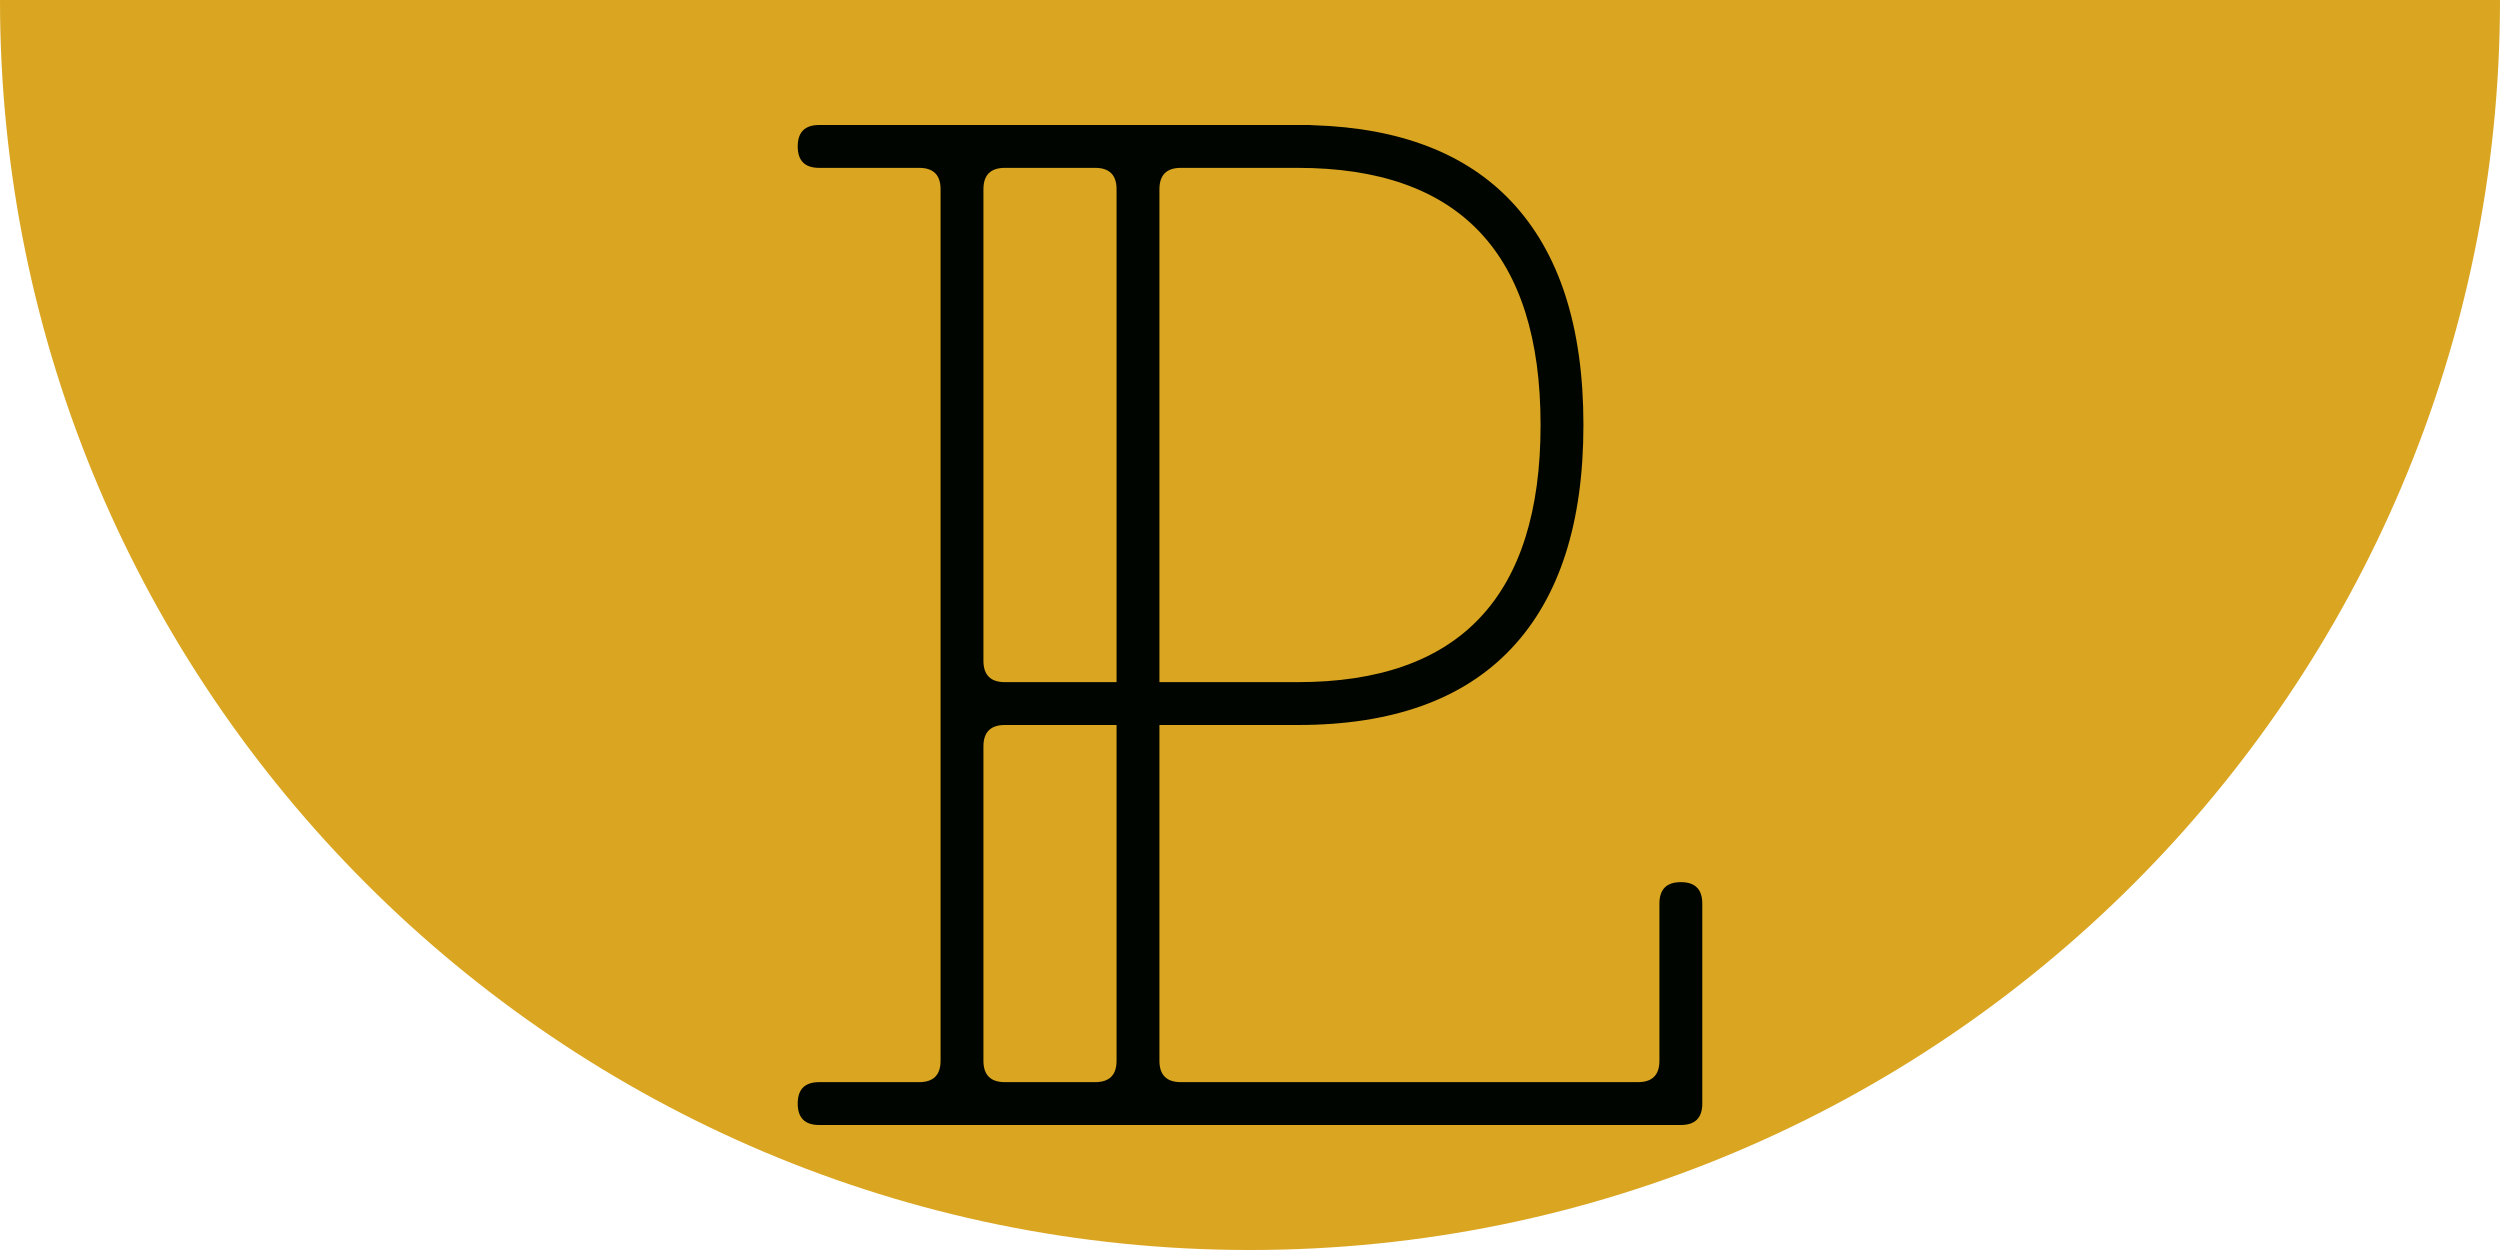 <?xml version="1.0" standalone="no"?><!-- Generator: Gravit.io --><svg xmlns="http://www.w3.org/2000/svg" xmlns:xlink="http://www.w3.org/1999/xlink" style="isolation:isolate" viewBox="0 0 500 250" width="500" height="250"><defs><clipPath id="_clipPath_rQzNyn0gMI3kPEVSXVhWyRJwZsQBOfLg"><rect width="500" height="250"/></clipPath></defs><g clip-path="url(#_clipPath_rQzNyn0gMI3kPEVSXVhWyRJwZsQBOfLg)"><clipPath id="_clipPath_qzqtJCalTrCvhHZFLidBIazXUxG4H1nF"><rect x="0" y="0" width="500" height="250" transform="matrix(1,0,0,1,0,0)" fill="rgb(255,255,255)"/></clipPath><g clip-path="url(#_clipPath_qzqtJCalTrCvhHZFLidBIazXUxG4H1nF)"><g id="Group"><path d=" M 0 0 C 0 137.979 112.021 250 250 250 C 387.979 250 500 137.979 500 0 L 0 0 L 0 0 Z " fill="rgb(218,165,32)"/><path d=" M 231.885 145 L 259.544 145 L 259.544 145 Q 287.83 145 302.258 129.714 Q 316.686 114.428 316.686 85 Q 316.686 55.572 302.258 40.286 Q 288.664 25.884 262.771 25.051 Q 262.353 25 261.885 25 L 259.544 25 L 199.028 25 L 163.83 25 Q 159.543 25 159.543 29.286 Q 159.543 33.572 163.83 33.572 L 183.83 33.572 Q 188.115 33.572 188.115 37.857 L 188.115 212.143 Q 188.115 216.428 183.83 216.428 L 163.83 216.428 Q 159.543 216.428 159.543 220.714 Q 159.543 225 163.83 225 L 199.028 225 L 223.829 225 L 336.171 225 Q 340.457 225 340.457 220.714 L 340.457 180.714 Q 340.457 176.428 336.171 176.428 Q 331.885 176.428 331.885 180.714 L 331.885 212.143 Q 331.885 216.428 327.599 216.428 L 236.171 216.428 Q 231.885 216.428 231.885 212.143 L 231.885 145 L 231.885 145 Z  M 223.314 145 L 200.972 145 Q 196.686 145 196.686 149.286 L 196.686 212.143 Q 196.686 216.428 200.972 216.428 L 219.028 216.428 Q 223.314 216.428 223.314 212.143 L 223.314 145 L 223.314 145 Z  M 223.314 136.428 L 200.972 136.428 L 200.972 136.428 Q 196.686 136.428 196.686 132.143 L 196.686 37.857 Q 196.686 33.572 200.972 33.572 L 219.028 33.572 Q 223.314 33.572 223.314 37.857 L 223.314 136.428 L 223.314 136.428 Z  M 231.885 136.428 L 259.544 136.428 Q 308.115 136.428 308.115 85 Q 308.115 33.572 259.544 33.572 L 236.171 33.572 Q 231.885 33.572 231.885 37.857 L 231.885 136.428 L 231.885 136.428 Z " fill-rule="evenodd" fill="rgb(0,5,0)"/></g></g></g></svg>